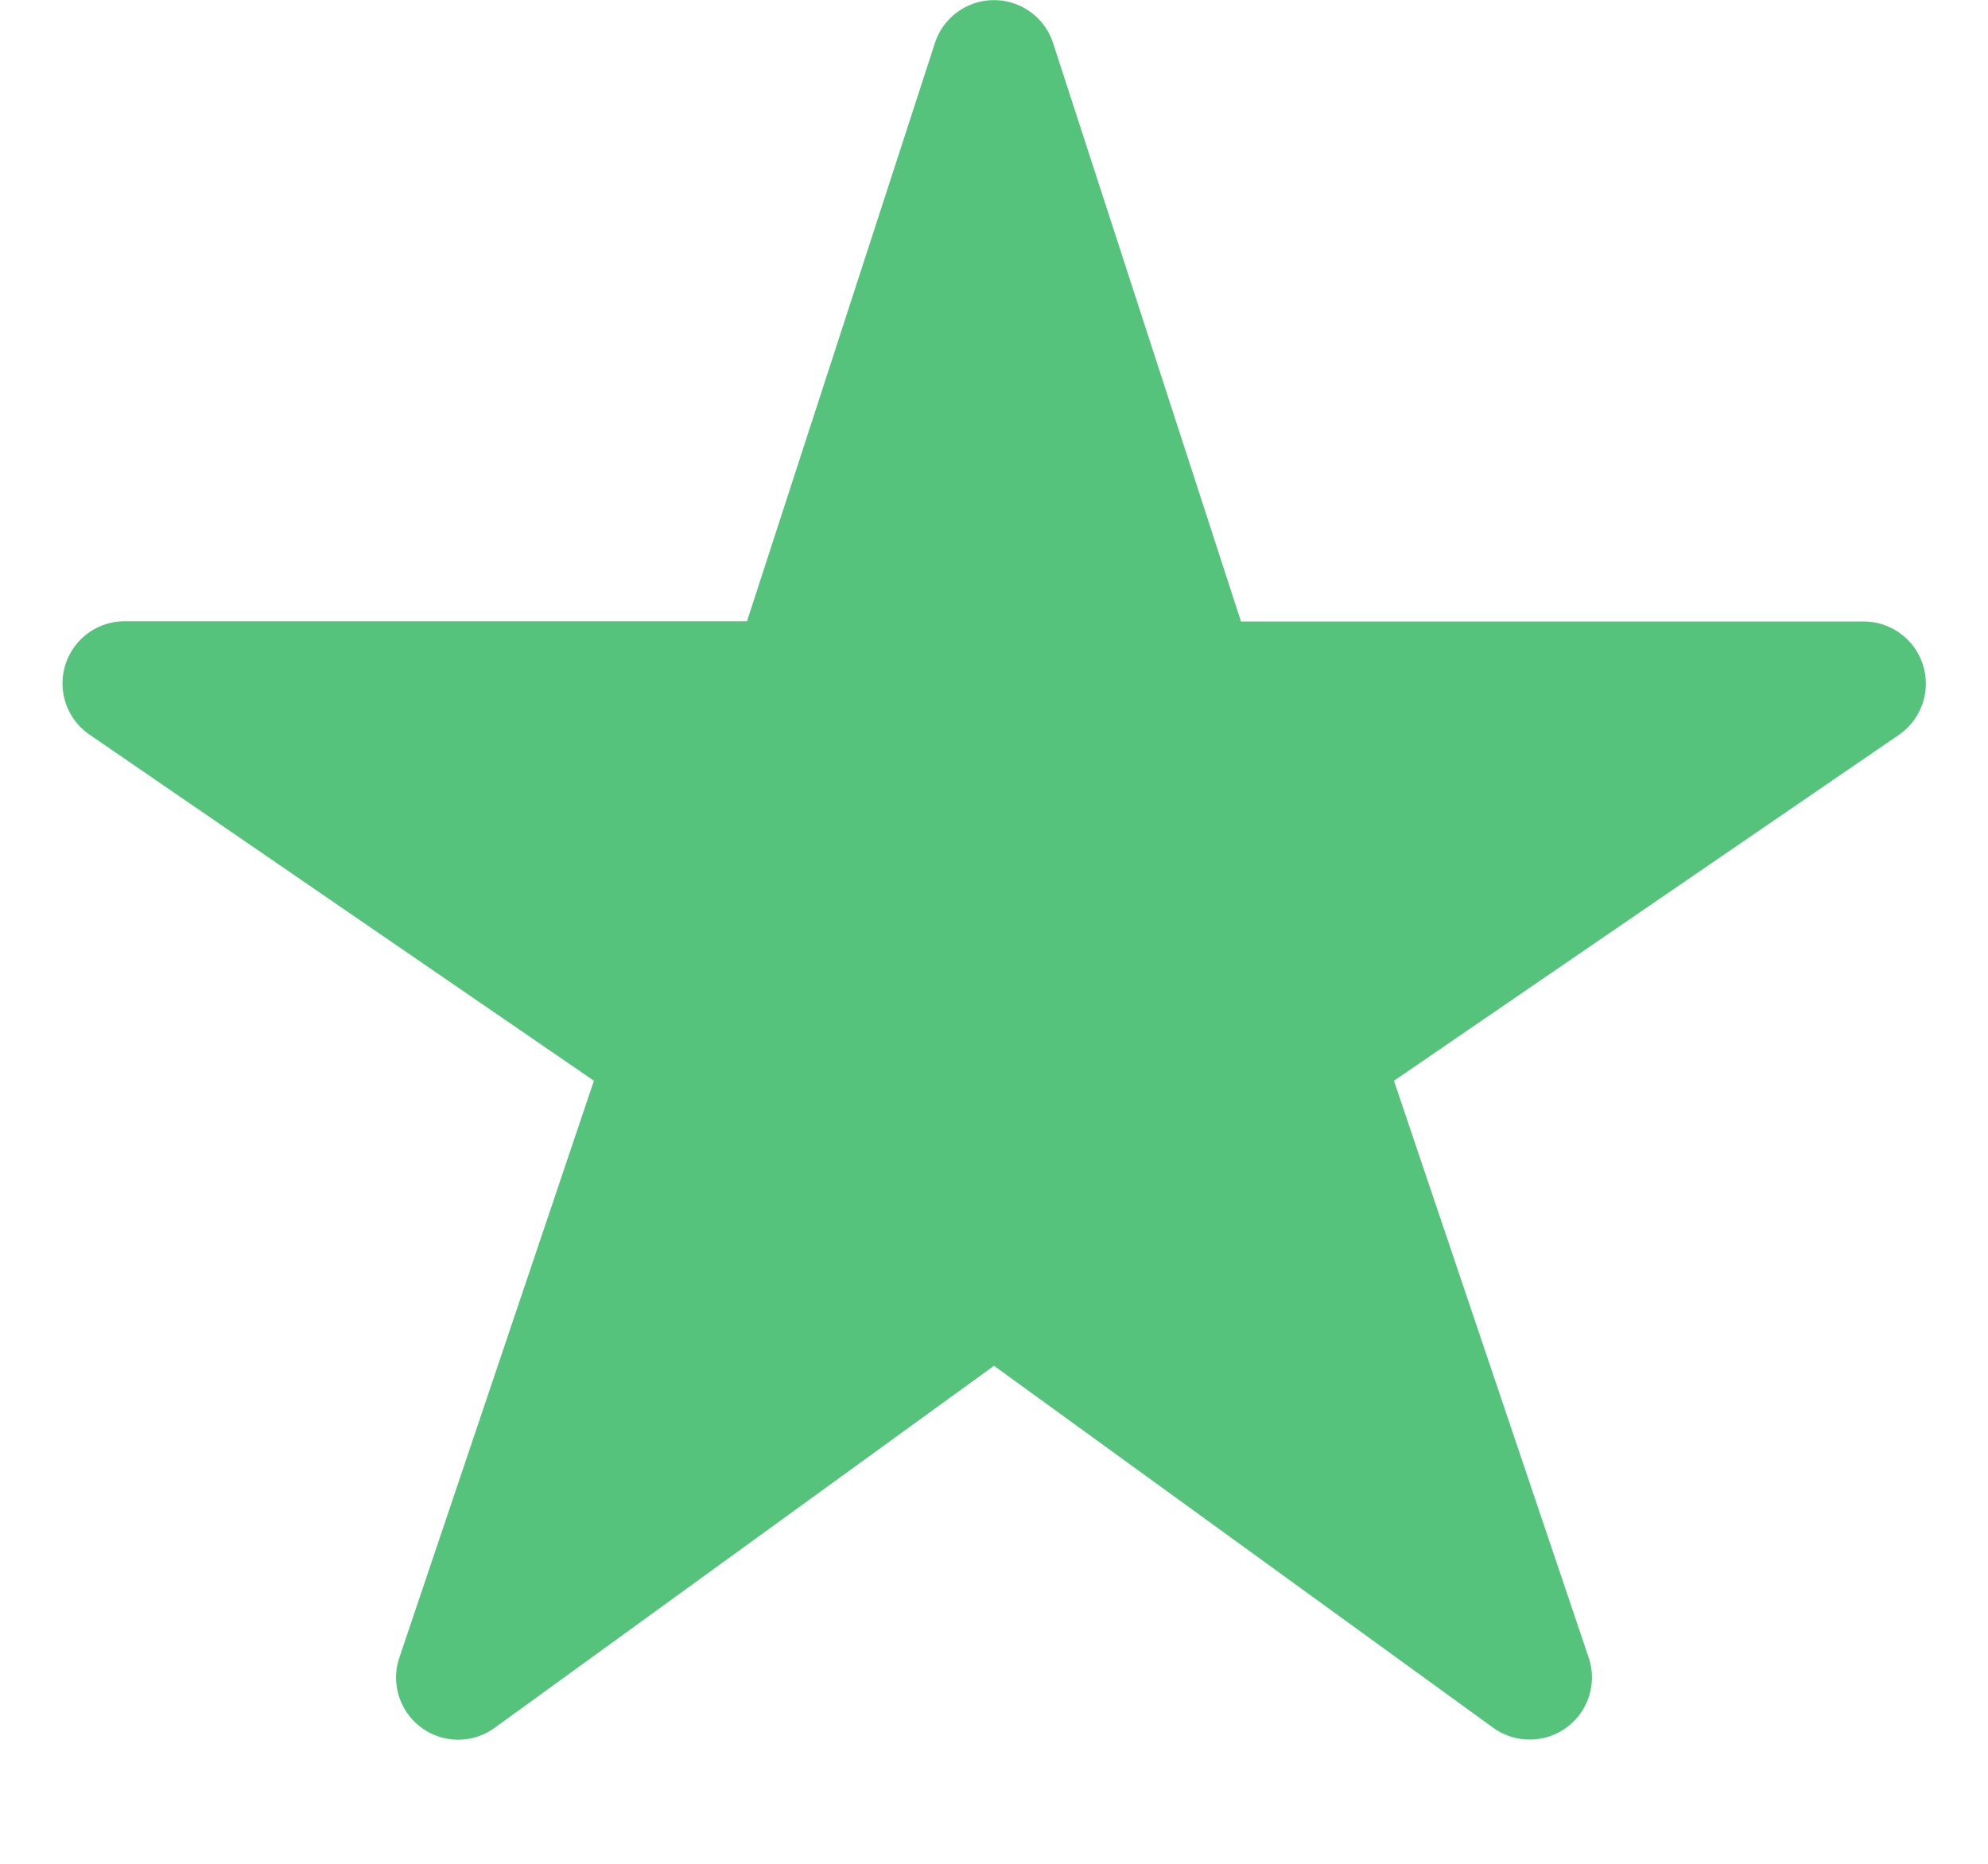 <svg width="16" height="15" fill="none" xmlns="http://www.w3.org/2000/svg"><path d="M12.313 14a.5.5 0 0 1-.294-.094L8 10.992l-4.019 2.914a.5.5 0 0 1-.767-.565L4.78 8.698.72 5.912A.5.5 0 0 1 1 5h5.012L7.525.345a.5.5 0 0 1 .95 0l1.513 4.657H15a.5.5 0 0 1 .283.912l-4.064 2.784 1.567 4.642a.5.5 0 0 1-.473.66z" fill="#56C37C"/></svg>